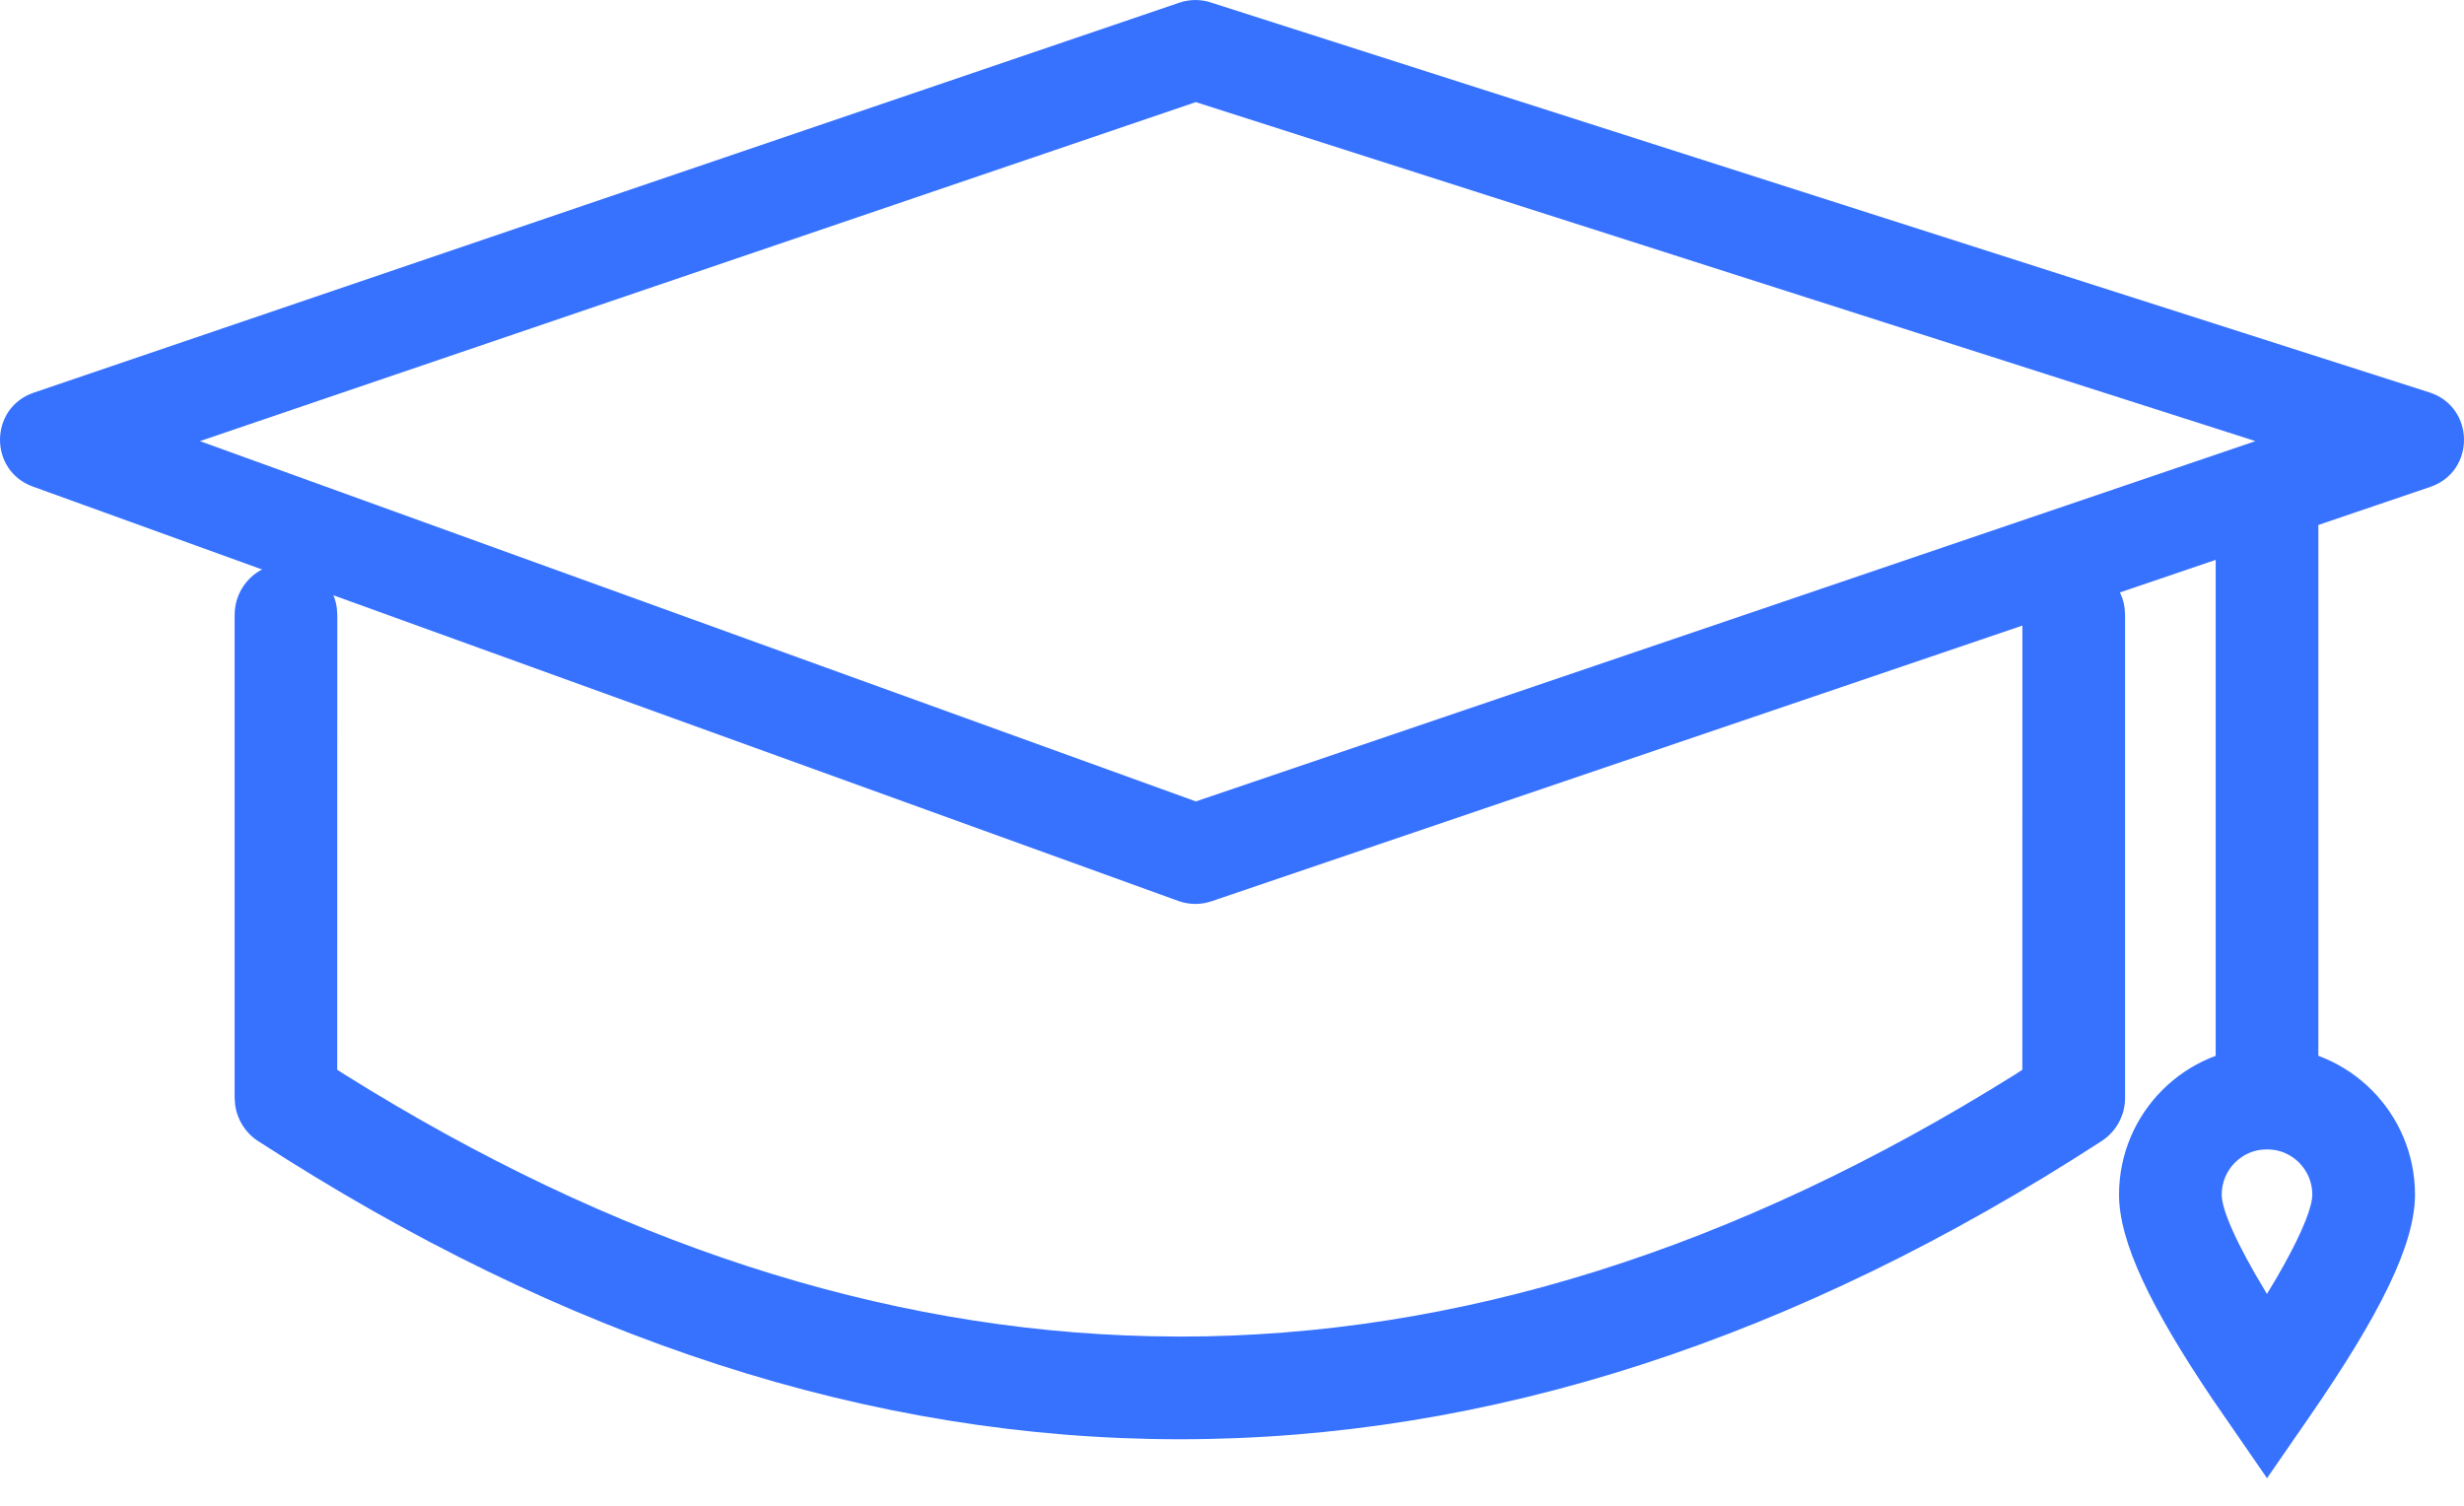 <?xml version="1.0" encoding="UTF-8"?>
<svg width="36px" height="22px" viewBox="0 0 36 22" version="1.1" xmlns="http://www.w3.org/2000/svg" xmlns:xlink="http://www.w3.org/1999/xlink">
    <title>Atom/Icon/Cap</title>
    <g stroke="none" stroke-width="1" fill="none" fill-rule="evenodd">
        <g transform="translate(-669, -1823)" fill="#3772FF" fill-rule="nonzero">
            <g transform="translate(399, 1492)">
                <g transform="translate(270, 324)">
                    <g transform="translate(0, 7)">
                        <path d="M33.122,15.292 C31.928,15.292 30.96,16.26 30.96,17.454 C30.96,18.14 31.416,19.093 32.328,20.446 L33.122,21.597 L33.739,20.704 C34.769,19.213 35.284,18.183 35.284,17.454 C35.284,16.26 34.316,15.292 33.122,15.292 Z M33.122,16.792 C33.487,16.792 33.784,17.088 33.784,17.454 L33.779,17.514 C33.75,17.732 33.576,18.13 33.258,18.677 L33.121,18.905 L33.097,18.865 C32.672,18.162 32.46,17.673 32.46,17.454 C32.46,17.088 32.756,16.792 33.122,16.792 Z" id="Oval"></path>
                        <polygon id="Line" points="33.872 7.527 33.872 16.792 32.372 16.792 32.372 7.527"></polygon>
                        <path d="M30.298,8.233 C30.678,8.233 30.992,8.515 31.041,8.881 L31.048,8.983 L31.048,16.042 C31.048,16.296 30.919,16.533 30.706,16.671 C26.236,19.57 21.744,21.028 17.238,21.028 C12.733,21.028 8.24,19.57 3.77,16.671 C3.587,16.553 3.467,16.362 3.436,16.15 L3.428,16.042 L3.428,8.983 C3.428,8.568 3.764,8.233 4.178,8.233 C4.558,8.233 4.872,8.515 4.921,8.881 L4.928,8.983 L4.927,15.63 L5.04,15.702 C8.973,18.162 12.886,19.432 16.788,19.522 L17.238,19.528 C21.289,19.528 25.352,18.257 29.436,15.702 L29.547,15.63 L29.548,8.983 C29.548,8.603 29.83,8.289 30.196,8.239 L30.298,8.233 Z" id="Path-2"></path>
                        <path d="M17.231,0.039 L0.493,5.737 C-0.158,5.959 -0.166,6.875 0.48,7.109 L17.218,13.164 C17.374,13.22 17.544,13.221 17.7,13.168 L35.507,7.114 C36.171,6.888 36.162,5.947 35.494,5.733 L17.687,0.035 C17.539,-0.013 17.379,-0.011 17.231,0.039 Z M17.471,1.492 L32.953,6.445 L17.472,11.709 L2.921,6.445 L17.471,1.492 Z" id="Path-3"></path>
                    </g>
                </g>
            </g>
        </g>
    </g>
</svg>